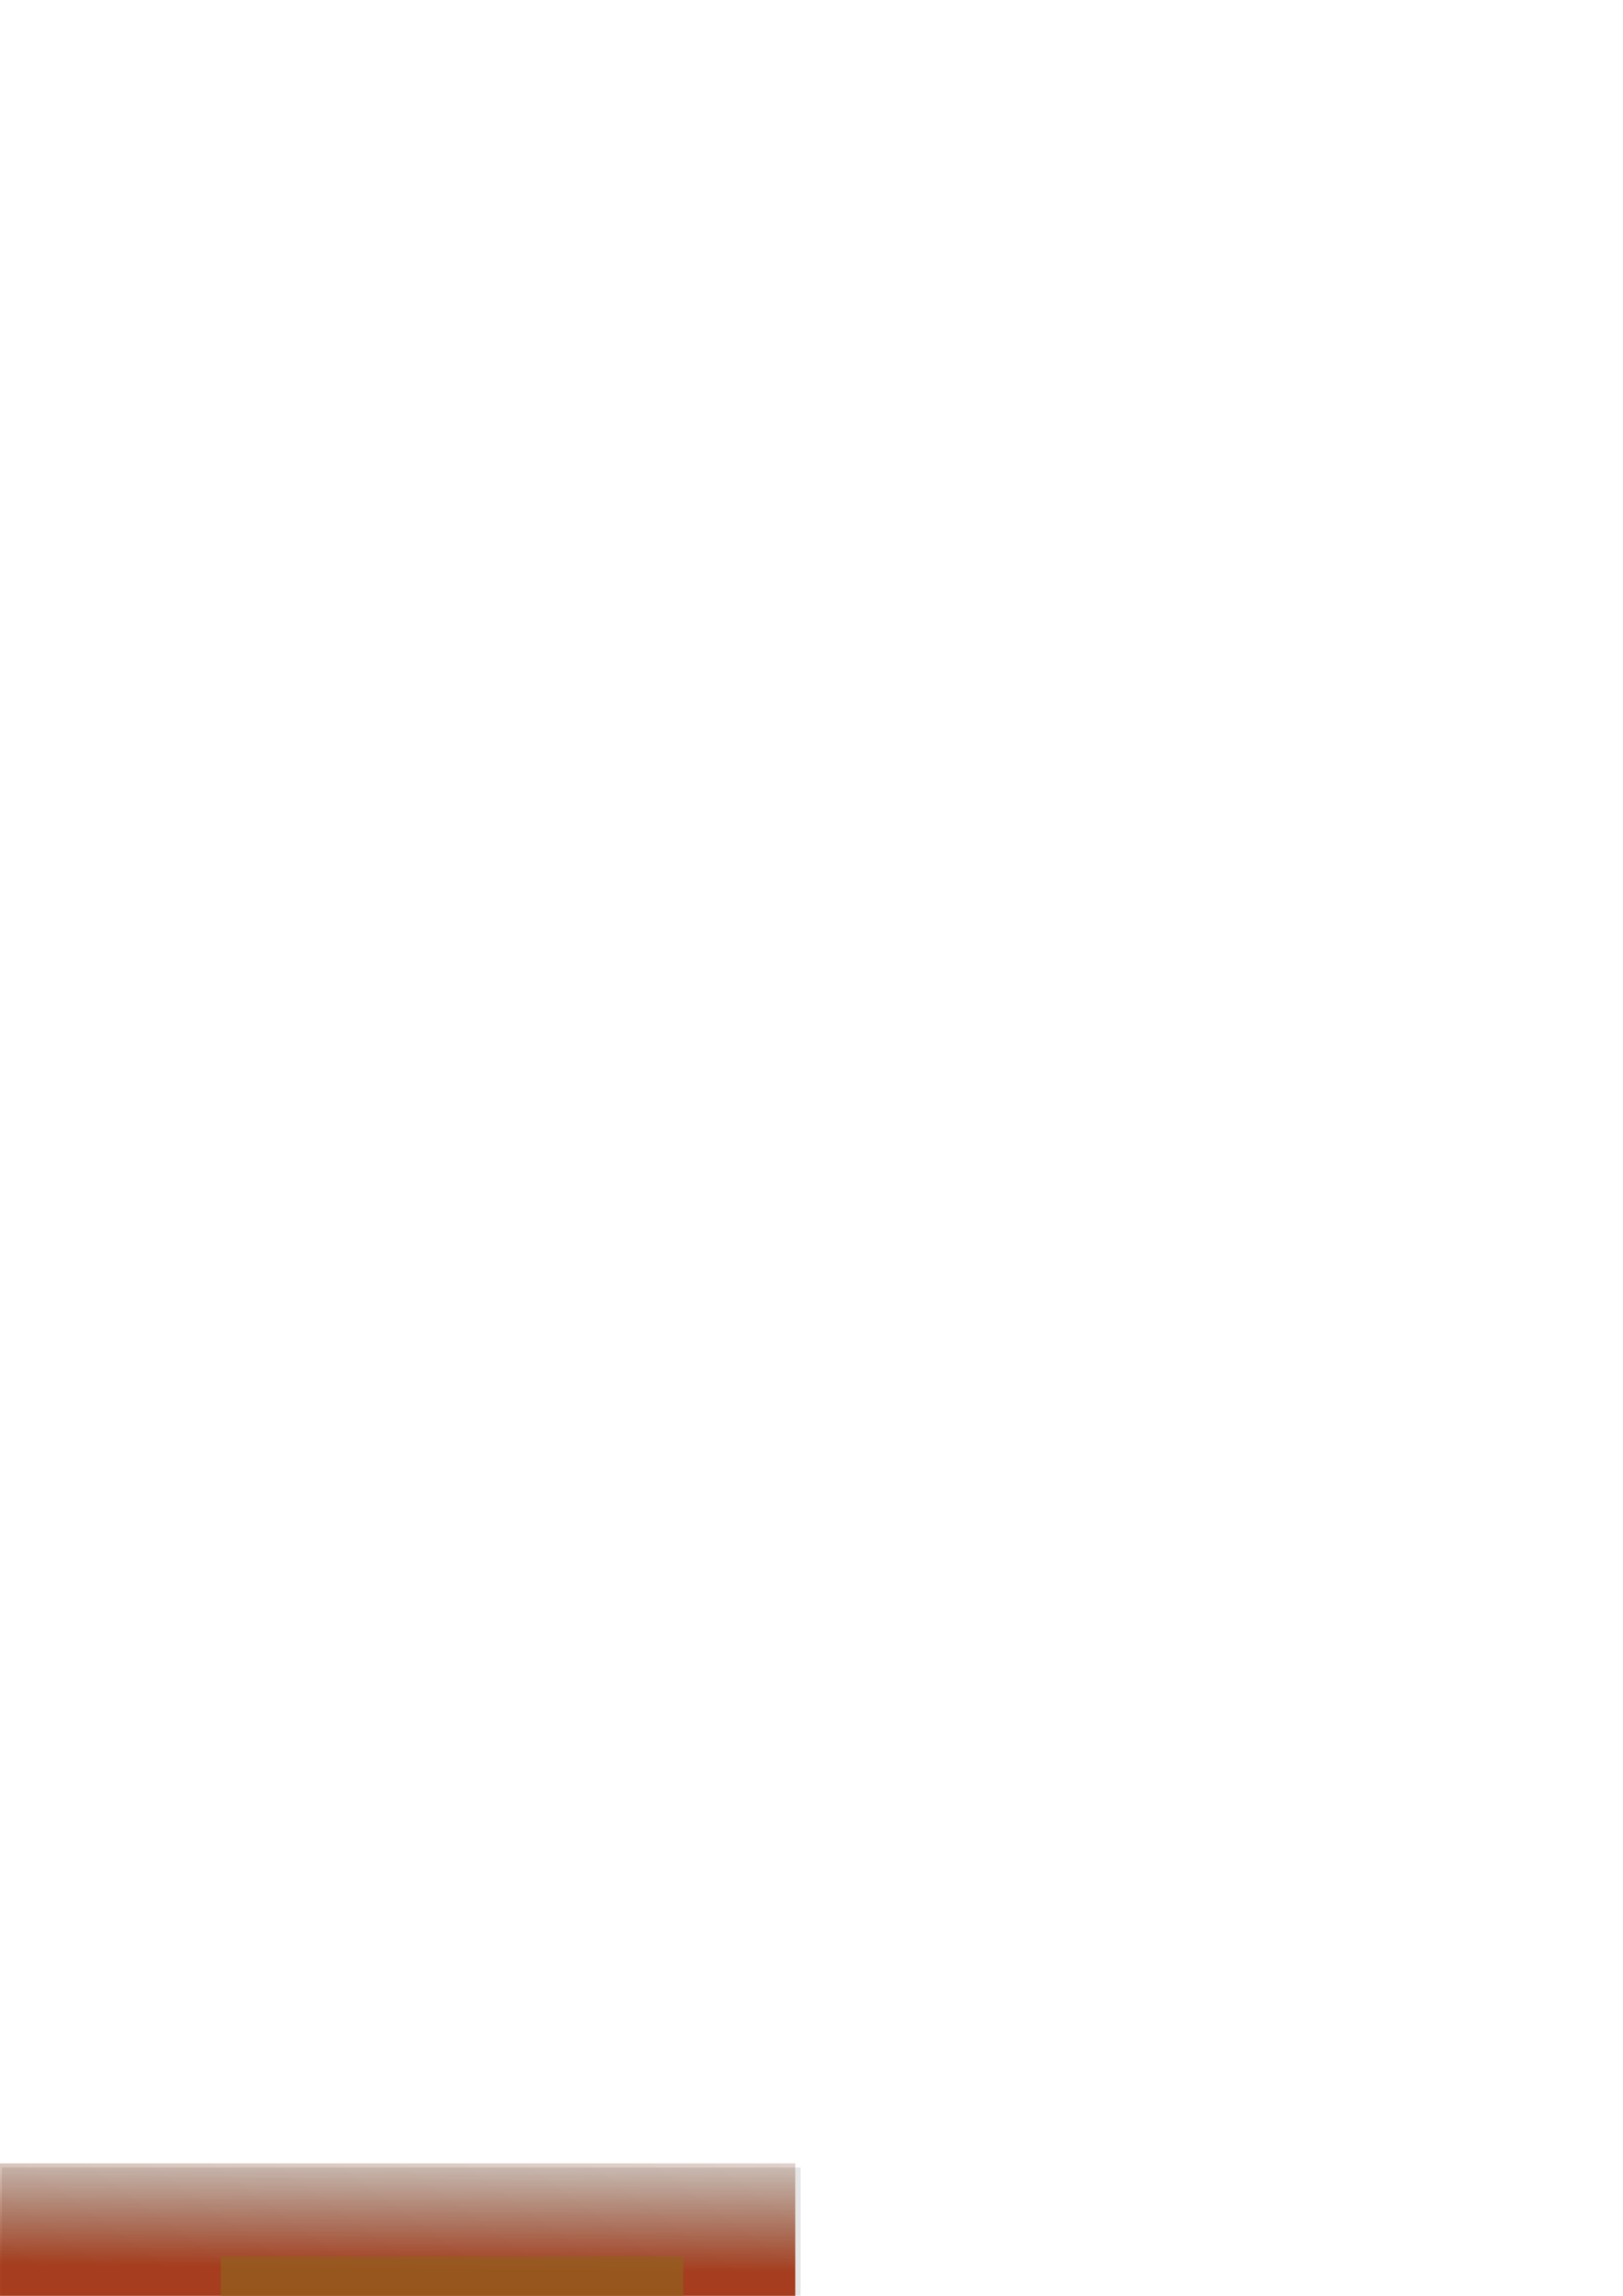 <?xml version="1.0" encoding="UTF-8" standalone="no"?>
<!-- Created with Inkscape (http://www.inkscape.org/) -->
<svg
   xmlns:dc="http://purl.org/dc/elements/1.1/"
   xmlns:cc="http://web.resource.org/cc/"
   xmlns:rdf="http://www.w3.org/1999/02/22-rdf-syntax-ns#"
   xmlns:svg="http://www.w3.org/2000/svg"
   xmlns="http://www.w3.org/2000/svg"
   xmlns:xlink="http://www.w3.org/1999/xlink"
   xmlns:sodipodi="http://sodipodi.sourceforge.net/DTD/sodipodi-0.dtd"
   xmlns:inkscape="http://www.inkscape.org/namespaces/inkscape"
   width="744.094"
   height="1052.362"
   id="svg2"
   sodipodi:version="0.32"
   inkscape:version="0.45pre1"
   sodipodi:docbase="C:\wamp\www\doomavideo\images"
   sodipodi:docname="logo.svg"
   inkscape:output_extension="org.inkscape.output.svg.inkscape"
   inkscape:export-filename="C:\wamp\www\doomavideo\images\logo.gif"
   inkscape:export-xdpi="90"
   inkscape:export-ydpi="90"
   sodipodi:modified="true">
  <defs
     id="defs4">
    <linearGradient
       id="linearGradient4279">
      <stop
         style="stop-color:#9b2400;stop-opacity:0.869;"
         offset="0"
         id="stop4281" />
      <stop
         style="stop-color:#552200;stop-opacity:0"
         offset="1"
         id="stop4283" />
    </linearGradient>
    <linearGradient
       id="linearGradient4262">
      <stop
         style="stop-color:#ff6400;stop-opacity:1;"
         offset="0"
         id="stop4264" />
      <stop
         style="stop-color:#000000;stop-opacity:0;"
         offset="1"
         id="stop4266" />
    </linearGradient>
    <linearGradient
       inkscape:collect="always"
       id="linearGradient4254">
      <stop
         style="stop-color:#000000;stop-opacity:1;"
         offset="0"
         id="stop4256" />
      <stop
         style="stop-color:#000000;stop-opacity:0;"
         offset="1"
         id="stop4258" />
    </linearGradient>
    <linearGradient
       inkscape:collect="always"
       xlink:href="#linearGradient4254"
       id="linearGradient4260"
       x1="46.406"
       y1="242.928"
       x2="218.938"
       y2="242.928"
       gradientUnits="userSpaceOnUse" />
    <linearGradient
       inkscape:collect="always"
       xlink:href="#linearGradient4279"
       id="linearGradient4285"
       x1="128.866"
       y1="262.718"
       x2="129.373"
       y2="213.496"
       gradientUnits="userSpaceOnUse" />
    <linearGradient
       inkscape:collect="always"
       xlink:href="#linearGradient4279"
       id="linearGradient5264"
       gradientUnits="userSpaceOnUse"
       x1="128.866"
       y1="262.718"
       x2="129.373"
       y2="213.496" />
    <linearGradient
       inkscape:collect="always"
       xlink:href="#linearGradient4279"
       id="linearGradient5266"
       gradientUnits="userSpaceOnUse"
       x1="128.866"
       y1="262.718"
       x2="129.373"
       y2="213.496" />
    <linearGradient
       inkscape:collect="always"
       xlink:href="#linearGradient4279"
       id="linearGradient5268"
       gradientUnits="userSpaceOnUse"
       x1="128.866"
       y1="262.718"
       x2="129.373"
       y2="213.496" />
    <filter
       inkscape:collect="always"
       x="-0.018"
       width="1.037"
       y="-0.153"
       height="1.305"
       id="filter9350">
      <feGaussianBlur
         inkscape:collect="always"
         stdDeviation="1.84"
         id="feGaussianBlur9352" />
    </filter>
  </defs>
  <sodipodi:namedview
     id="base"
     pagecolor="#ffffff"
     bordercolor="#666666"
     borderopacity="1.0"
     gridtolerance="10000"
     guidetolerance="10"
     objecttolerance="10"
     inkscape:pageopacity="0.0"
     inkscape:pageshadow="2"
     inkscape:zoom="2.7629311"
     inkscape:cx="232"
     inkscape:cy="40.000011"
     inkscape:document-units="px"
     inkscape:current-layer="layer1"
     inkscape:window-width="1475"
     inkscape:window-height="575"
     inkscape:window-x="145"
     inkscape:window-y="449" />
  <g
     inkscape:label="Layer 1"
     inkscape:groupmode="layer"
     id="layer1">
    <flowRoot
       xml:space="preserve"
       id="flowRoot2168"
       transform="matrix(1.335,0,0,1.321,-60.182,694.158)"
       style="font-size:32.066px;font-style:normal;font-variant:normal;font-weight:bold;font-stretch:normal;text-align:start;line-height:125%;writing-mode:lr-tb;text-anchor:start;fill:#e6e6e6;filter:url(#filter9350);font-family:Aharoni"
       inkscape:export-filename="C:\wamp\www\doomavideo\images\logo.gif"
       inkscape:export-xdpi="90"
       inkscape:export-ydpi="90"><flowRegion
         id="flowRegion2170"><rect
           id="rect2172"
           width="274.286"
           height="134.286"
           x="45.714"
           y="226.648"
           style="font-size:32.066px;font-style:normal;font-variant:normal;font-weight:bold;font-stretch:normal;text-align:start;line-height:125%;writing-mode:lr-tb;text-anchor:start;fill:#e6e6e6;font-family:Aharoni" /></flowRegion><flowPara
         id="flowPara2174"
         style="font-size:32.066px;font-style:normal;font-variant:normal;font-weight:bold;font-stretch:normal;text-align:start;line-height:125%;writing-mode:lr-tb;text-anchor:start;fill:#e6e6e6;font-family:Aharoni">dooma-video</flowPara></flowRoot>    <flowRoot
       xml:space="preserve"
       id="flowRoot2176"
       transform="matrix(1.335,0,0,1.321,-62.587,692.23)"
       style="font-size:32.066px;font-style:normal;font-variant:normal;font-weight:bold;font-stretch:normal;text-align:start;line-height:125%;writing-mode:lr-tb;text-anchor:start;opacity:1;fill:url(#linearGradient4285);fill-opacity:1;stroke:none;font-family:Aharoni"
       inkscape:export-filename="C:\wamp\www\doomavideo\images\logo.gif"
       inkscape:export-xdpi="90"
       inkscape:export-ydpi="90"><flowRegion
         id="flowRegion2178"
         style="fill:url(#linearGradient5264);fill-opacity:1;stroke:url(#linearGradient4260)"><rect
           id="rect2180"
           width="274.286"
           height="134.286"
           x="45.714"
           y="226.648"
           style="font-size:32.066px;font-style:normal;font-variant:normal;font-weight:bold;font-stretch:normal;text-align:start;line-height:125%;writing-mode:lr-tb;text-anchor:start;fill:url(#linearGradient5266);fill-opacity:1;stroke:none;font-family:Aharoni" /></flowRegion><flowPara
         id="flowPara2182"
         style="font-size:32.066px;font-style:normal;font-variant:normal;font-weight:bold;font-stretch:normal;text-align:start;line-height:125%;writing-mode:lr-tb;text-anchor:start;fill:url(#linearGradient5268);fill-opacity:1;stroke:none;font-family:Aharoni">dooma-video</flowPara></flowRoot>    <flowRoot
       xml:space="preserve"
       id="flowRoot4287"
       transform="matrix(1.335,0,0,1.321,-74.228,657.738)"
       style="fill:#955e1f;fill-opacity:0.779"
       inkscape:export-filename="C:\wamp\www\doomavideo\images\logo.gif"
       inkscape:export-xdpi="90"
       inkscape:export-ydpi="90"><flowRegion
         id="flowRegion4289"><rect
           id="rect4291"
           width="158.839"
           height="15.806"
           x="131.428"
           y="285.106"
           style="fill:#955e1f;fill-opacity:0.779" /></flowRegion><flowPara
         id="flowPara4293"
         style="font-size:12px;font-style:normal;font-variant:normal;font-weight:bold;font-stretch:normal;text-align:start;line-height:125%;writing-mode:lr-tb;text-anchor:start;fill:#955e1f;fill-opacity:0.779;font-family:Aharoni">...your favorite online video </flowPara></flowRoot>  </g>
</svg>
